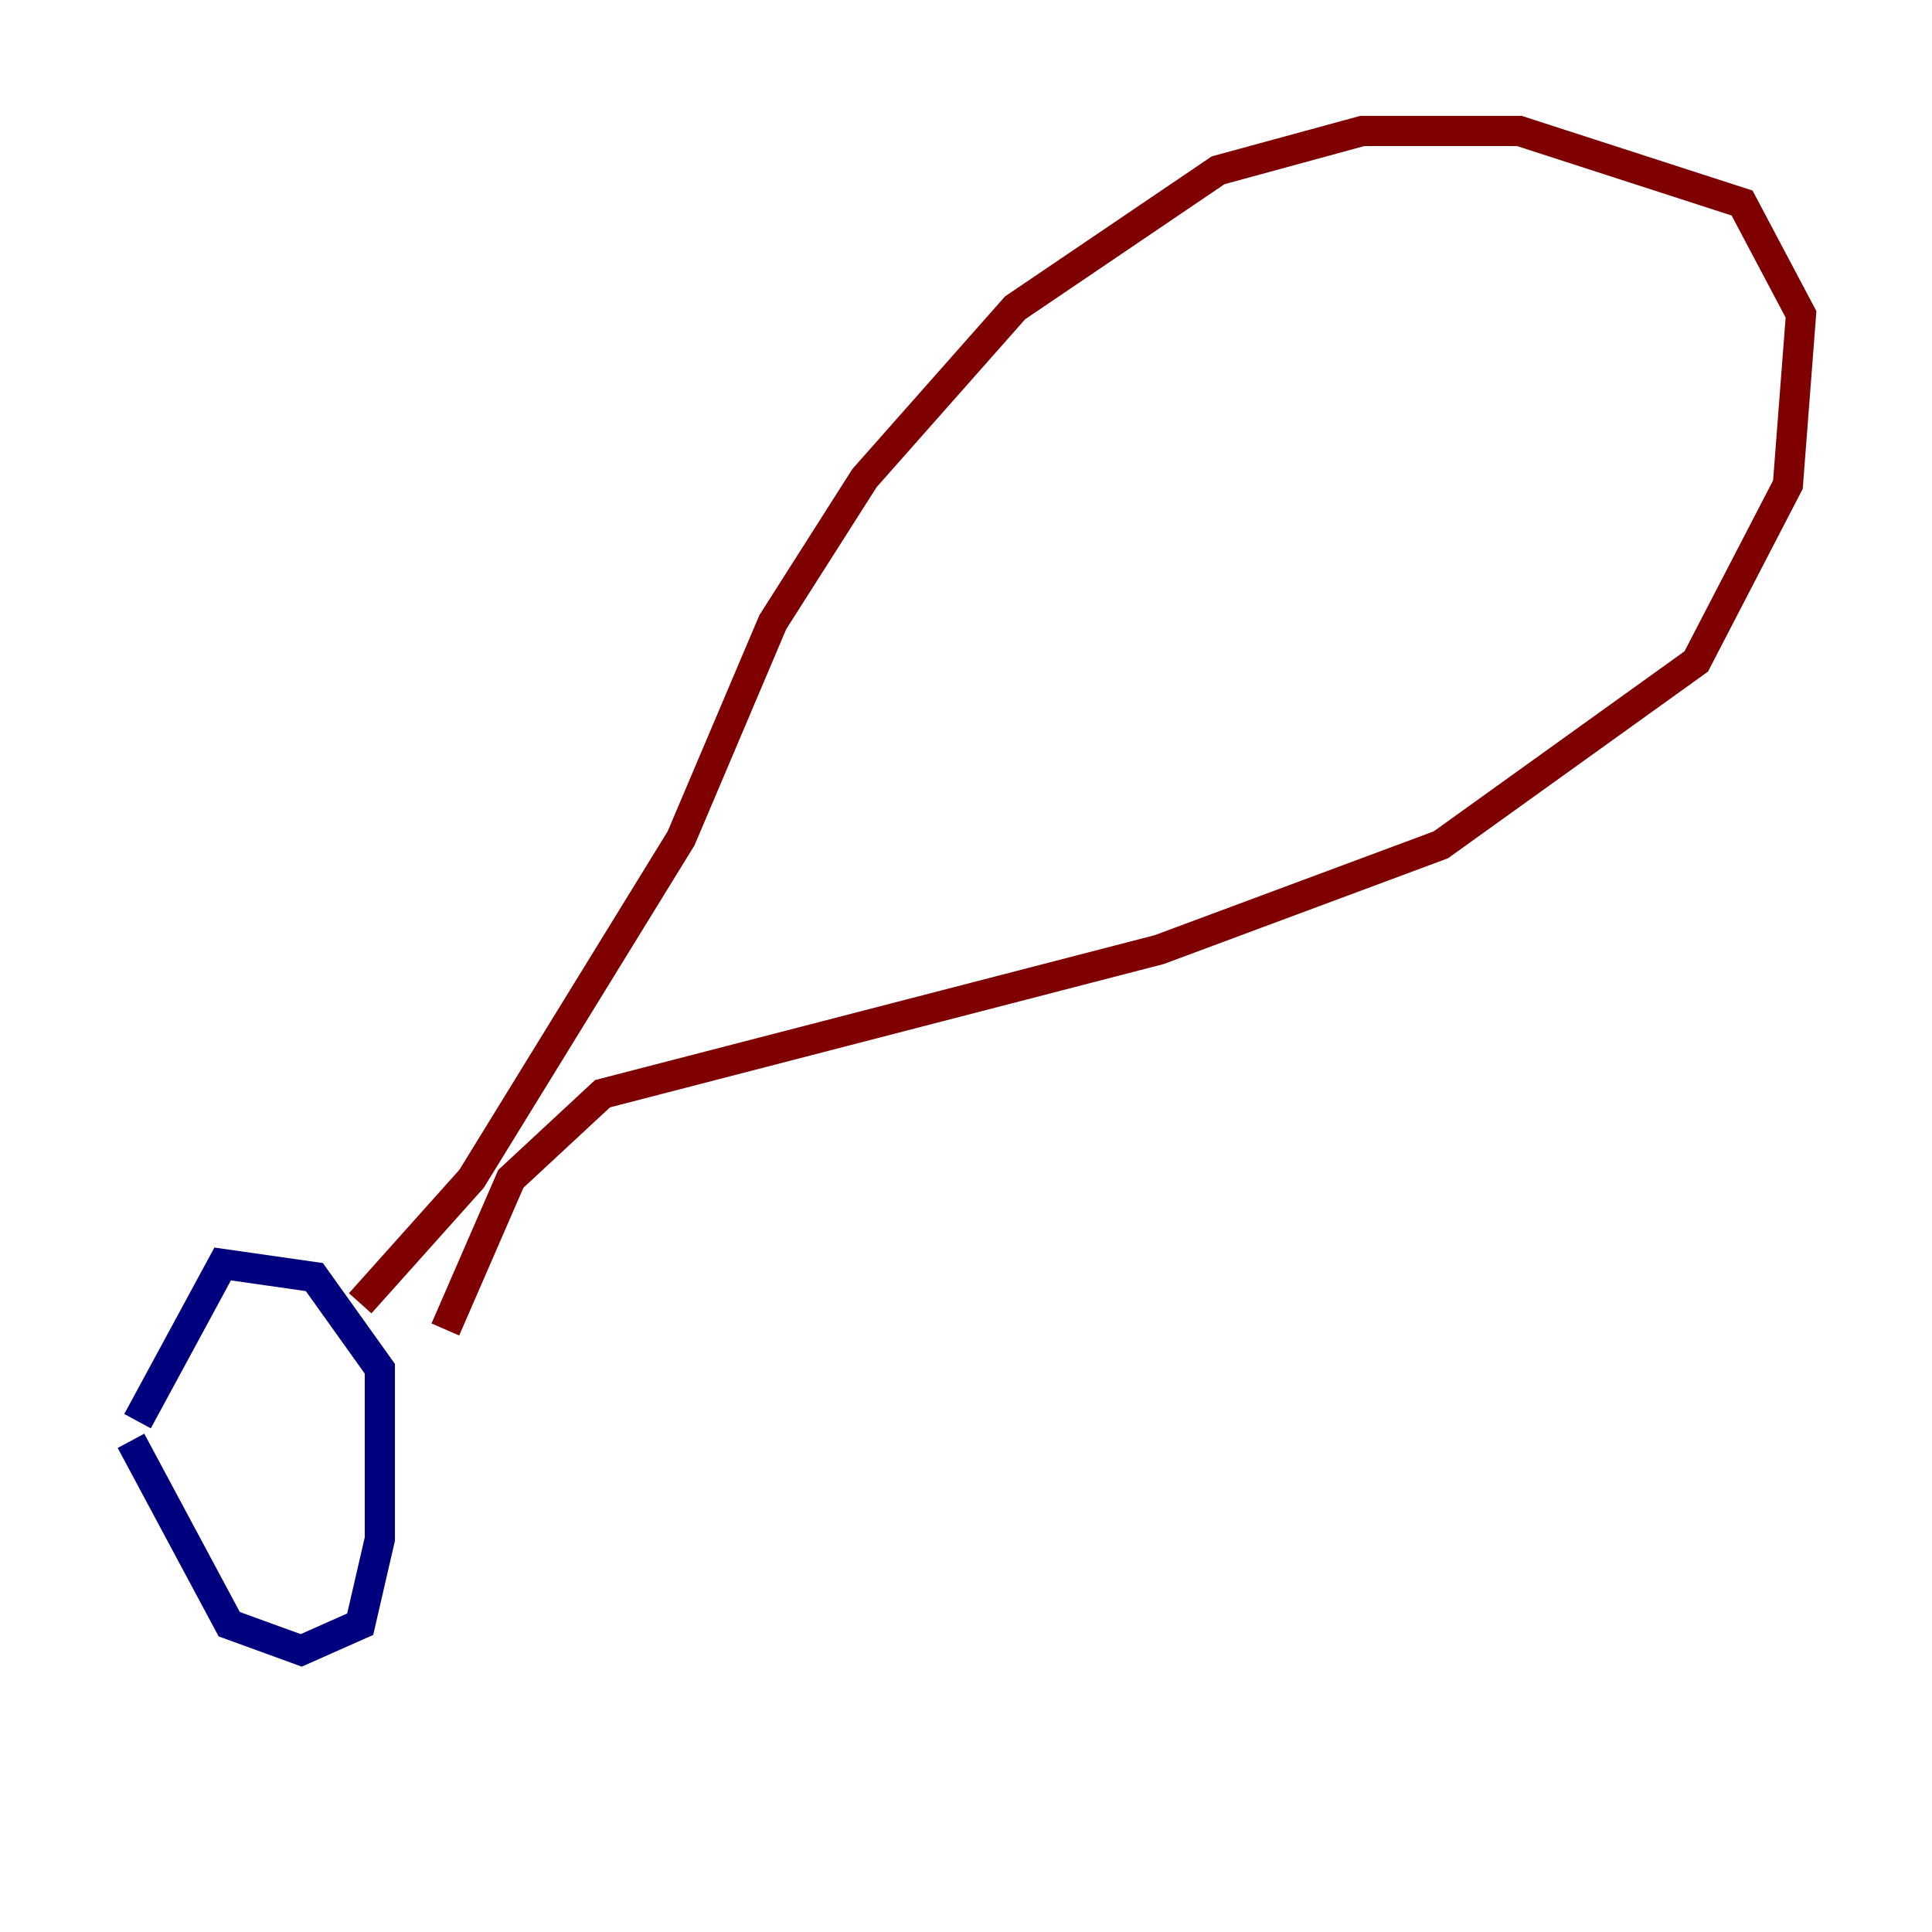 <?xml version="1.0" encoding="utf-8" ?>
<svg baseProfile="tiny" height="128" version="1.2" viewBox="0,0,128,128" width="128" xmlns="http://www.w3.org/2000/svg" xmlns:ev="http://www.w3.org/2001/xml-events" xmlns:xlink="http://www.w3.org/1999/xlink"><defs /><polyline fill="none" points="8.678,95.458 15.186,107.607 19.959,109.342 23.864,107.607 25.166,101.966 25.166,90.685 20.827,84.61 14.752,83.742 9.112,94.156" stroke="#00007f" stroke-width="2" /><polyline fill="none" points="23.864,86.346 31.241,78.102 45.125,55.539 51.2,41.22 57.275,31.675 67.254,20.393 80.705,11.281 90.251,8.678 100.664,8.678 115.417,13.451 119.322,20.827 118.454,32.108 112.38,43.824 95.458,55.973 76.8,62.915 39.919,72.461 33.844,78.102 29.505,88.081" stroke="#7f0000" stroke-width="2" /></svg>
